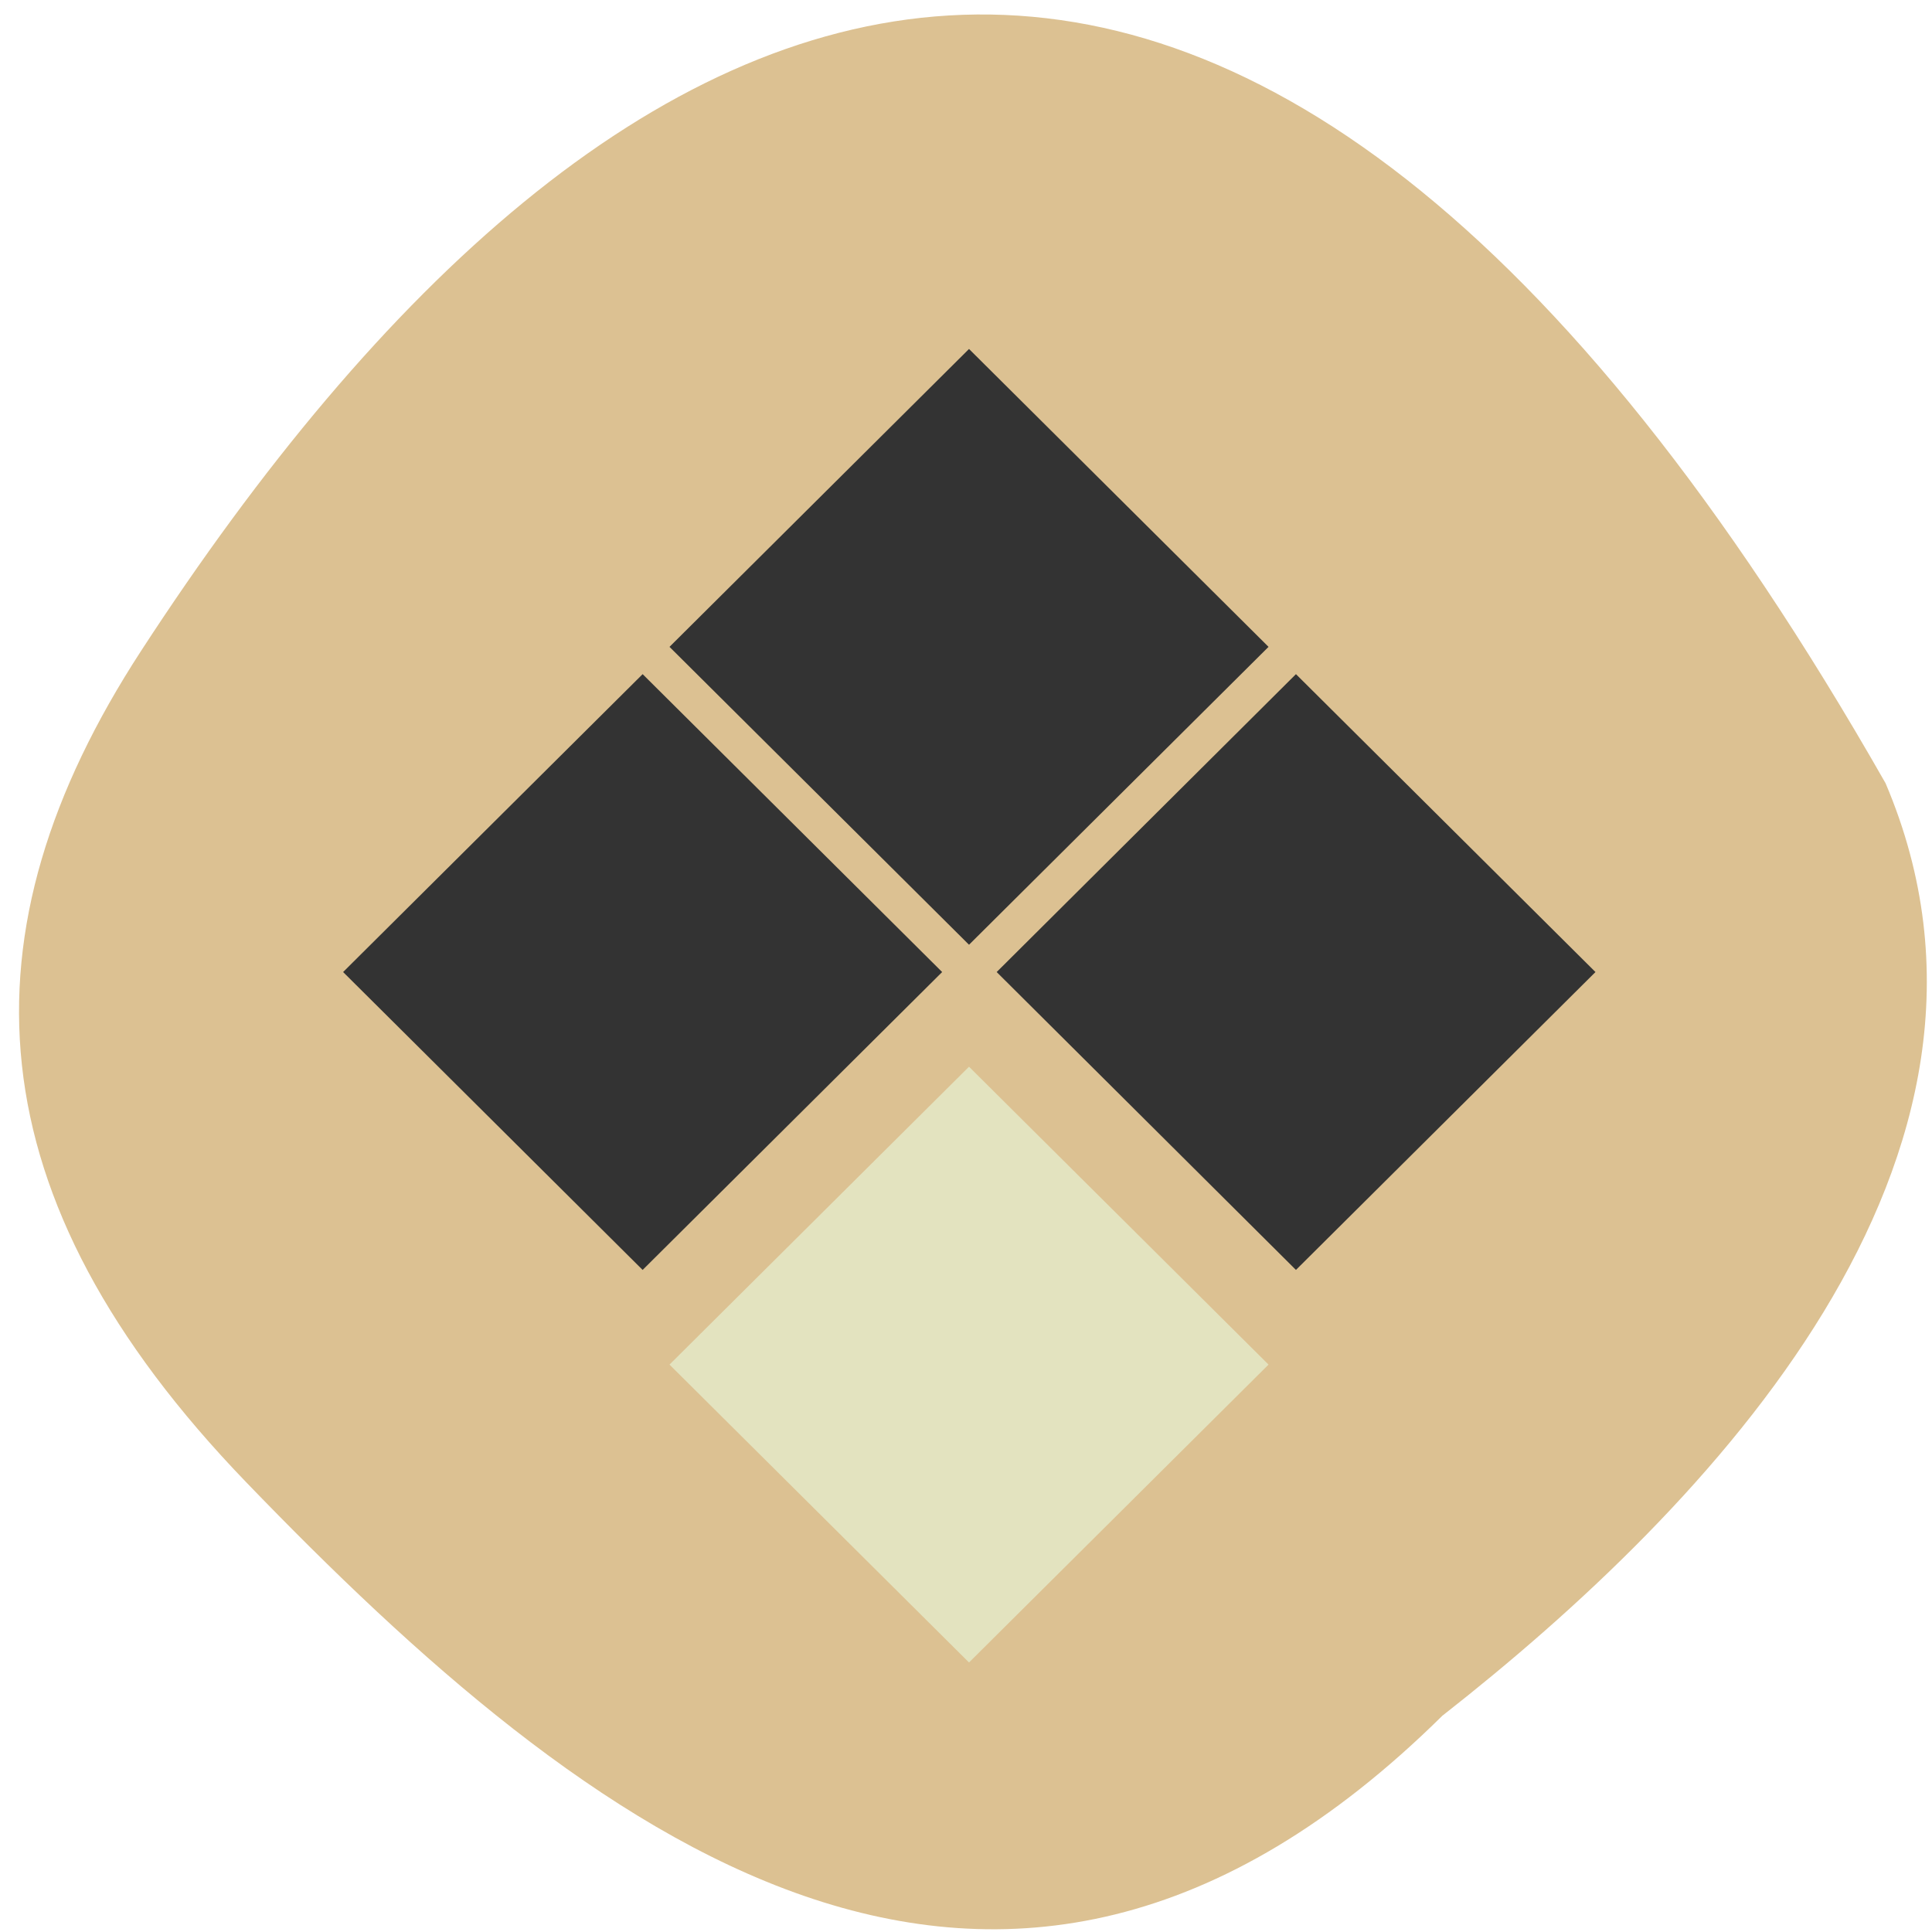 <svg xmlns="http://www.w3.org/2000/svg" viewBox="0 0 32 32"><path d="m 23.898 28.41 c -7.391 7.309 -14.211 1.957 -19.816 -3.855 c -4.563 -4.73 -4.773 -9.121 -1.746 -13.773 c 7.898 -12.148 18.16 -16.652 28.895 2.191 c 2.645 6.215 -2.941 11.996 -7.332 15.438" fill="#dcc192"/><g fill="#333"><path d="m 16.05 15.648 l -4.961 -4.934 l 4.961 -4.934 l 4.961 4.934 l -4.961 4.934"/><path d="m 15.605 16.1 l -4.961 -4.934 l -4.961 4.934 l 4.961 4.934 l 4.961 -4.934"/><path d="m 16.508 16.1 l 4.957 -4.934 l 4.961 4.934 l -4.961 4.934 l -4.957 -4.934"/></g><path d="m 16.05 17.668 l 4.961 4.934 l -4.961 4.934 l -4.961 -4.934 l 4.961 -4.934" fill="#e3e3bf"/></svg>